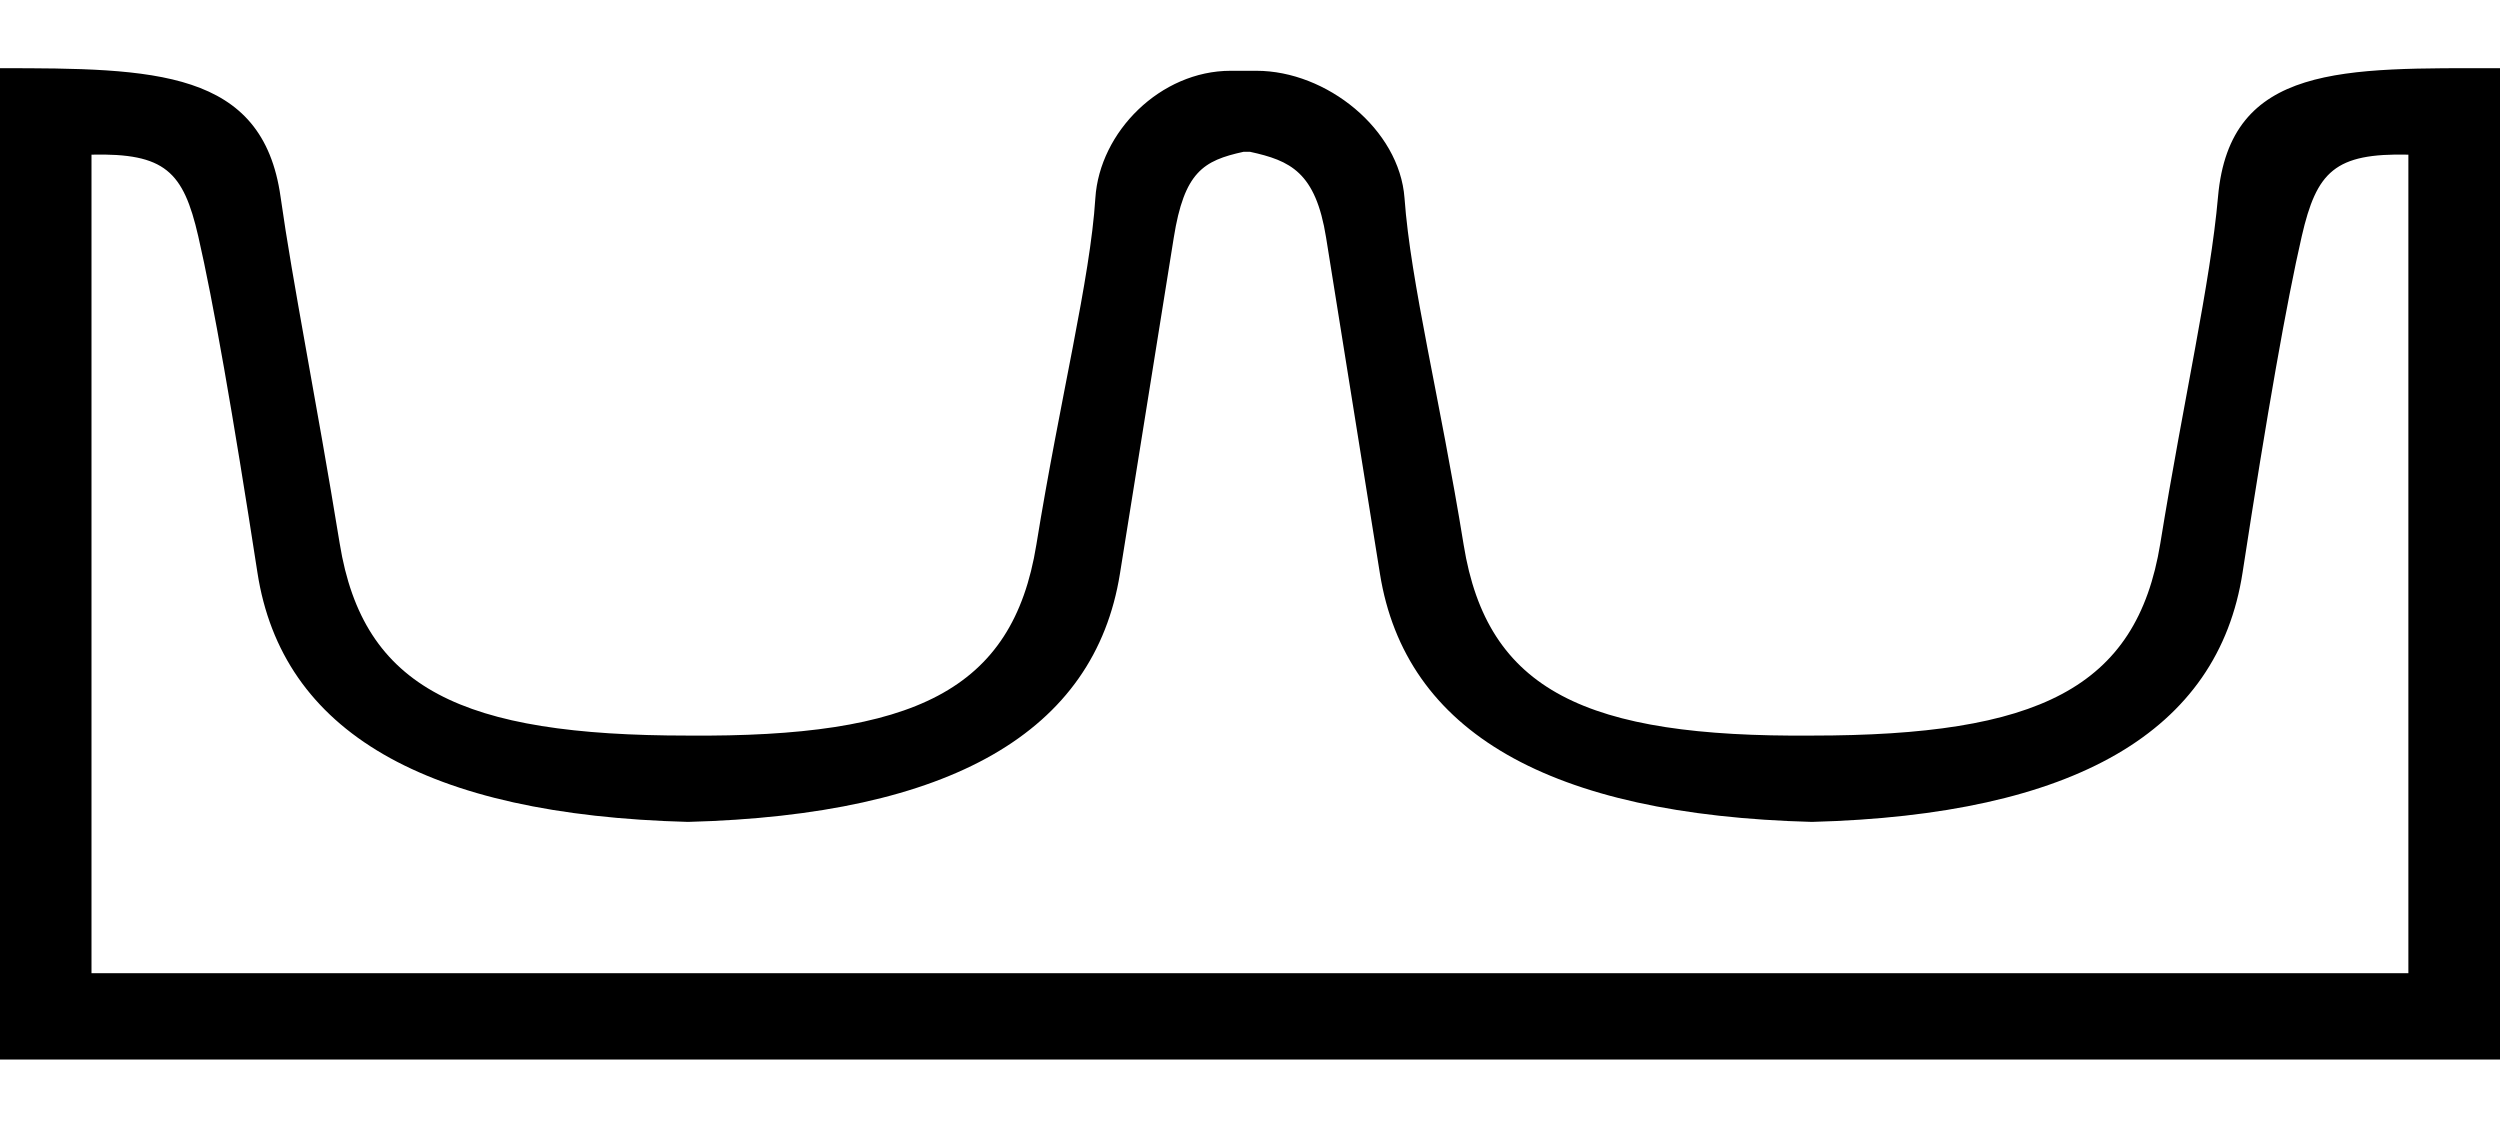 <?xml version="1.0" encoding="UTF-8" standalone="no"?>
<svg
   xmlns:dc="http://purl.org/dc/elements/1.1/"
   xmlns:cc="http://web.resource.org/cc/"
   xmlns:rdf="http://www.w3.org/1999/02/22-rdf-syntax-ns#"
   xmlns:svg="http://www.w3.org/2000/svg"
   xmlns="http://www.w3.org/2000/svg"
   xmlns:sodipodi="http://inkscape.sourceforge.net/DTD/sodipodi-0.dtd"
   xmlns:inkscape="http://www.inkscape.org/namespaces/inkscape"
   width="19.318"
   height="6.57pt"
   id="svg1333"
   sodipodi:version="0.32"
   inkscape:version="0.43"
   sodipodi:docname="US22N25A.svg"
   sodipodi:docbase="C:\Program Files\JSesh\fonts\envoi24_SR"
   version="1.0">
  <defs
     id="defs1338" />
  <sodipodi:namedview
     inkscape:window-height="708"
     inkscape:window-width="1024"
     inkscape:pageshadow="2"
     inkscape:pageopacity="0.0"
     borderopacity="1.0"
     bordercolor="#666666"
     pagecolor="#ffffff"
     id="base"
     showguides="true"
     inkscape:guide-bbox="true"
     inkscape:zoom="48.298044"
     inkscape:cx="9.6587763"
     inkscape:cy="3.8555328"
     inkscape:window-x="-4"
     inkscape:window-y="-4"
     inkscape:current-layer="svg1333" />
  <path
     style="fill:#000000;stroke:none"
     d="M 9.709,0.547 C 10.25,0.547 10.814,0.998 10.853,1.531 C 10.9,2.184 11.127,3.08 11.31,4.21 C 11.492,5.34 12.256,5.698 14.001,5.684 C 15.746,5.684 16.51,5.323 16.693,4.2 C 16.875,3.077 17.08,2.192 17.139,1.521 C 17.23,0.489 18.114,0.527 19.318,0.527 L 19.318,8.187 L 0,8.187 L 0,0.527 C 1.19,0.527 2.03,0.537 2.168,1.521 C 2.262,2.189 2.442,3.077 2.625,4.2 C 2.807,5.323 3.571,5.684 5.316,5.684 C 7.061,5.698 7.825,5.34 8.008,4.21 C 8.191,3.08 8.425,2.155 8.464,1.531 C 8.497,1.018 8.968,0.547 9.509,0.547 L 9.709,0.547 z M 9.609,1.173 C 9.298,1.241 9.151,1.329 9.07,1.836 C 8.989,2.343 8.85,3.209 8.654,4.433 C 8.458,5.657 7.346,6.297 5.316,6.351 C 3.287,6.297 2.178,5.654 1.989,4.423 C 1.799,3.192 1.647,2.326 1.532,1.826 C 1.417,1.325 1.275,1.182 0.707,1.195 L 0.707,7.52 L 18.61,7.52 L 18.61,1.195 C 18.042,1.182 17.901,1.325 17.786,1.826 C 17.671,2.326 17.518,3.192 17.329,4.423 C 17.14,5.654 16.03,6.297 14.001,6.351 C 11.972,6.297 10.859,5.657 10.663,4.433 C 10.467,3.209 10.328,2.343 10.247,1.836 C 10.166,1.329 9.97,1.241 9.659,1.173 L 9.609,1.173 z "
     id="path1335"
     sodipodi:nodetypes="csscssccccsscsscccsscssccccsscsscc" />
</svg>
